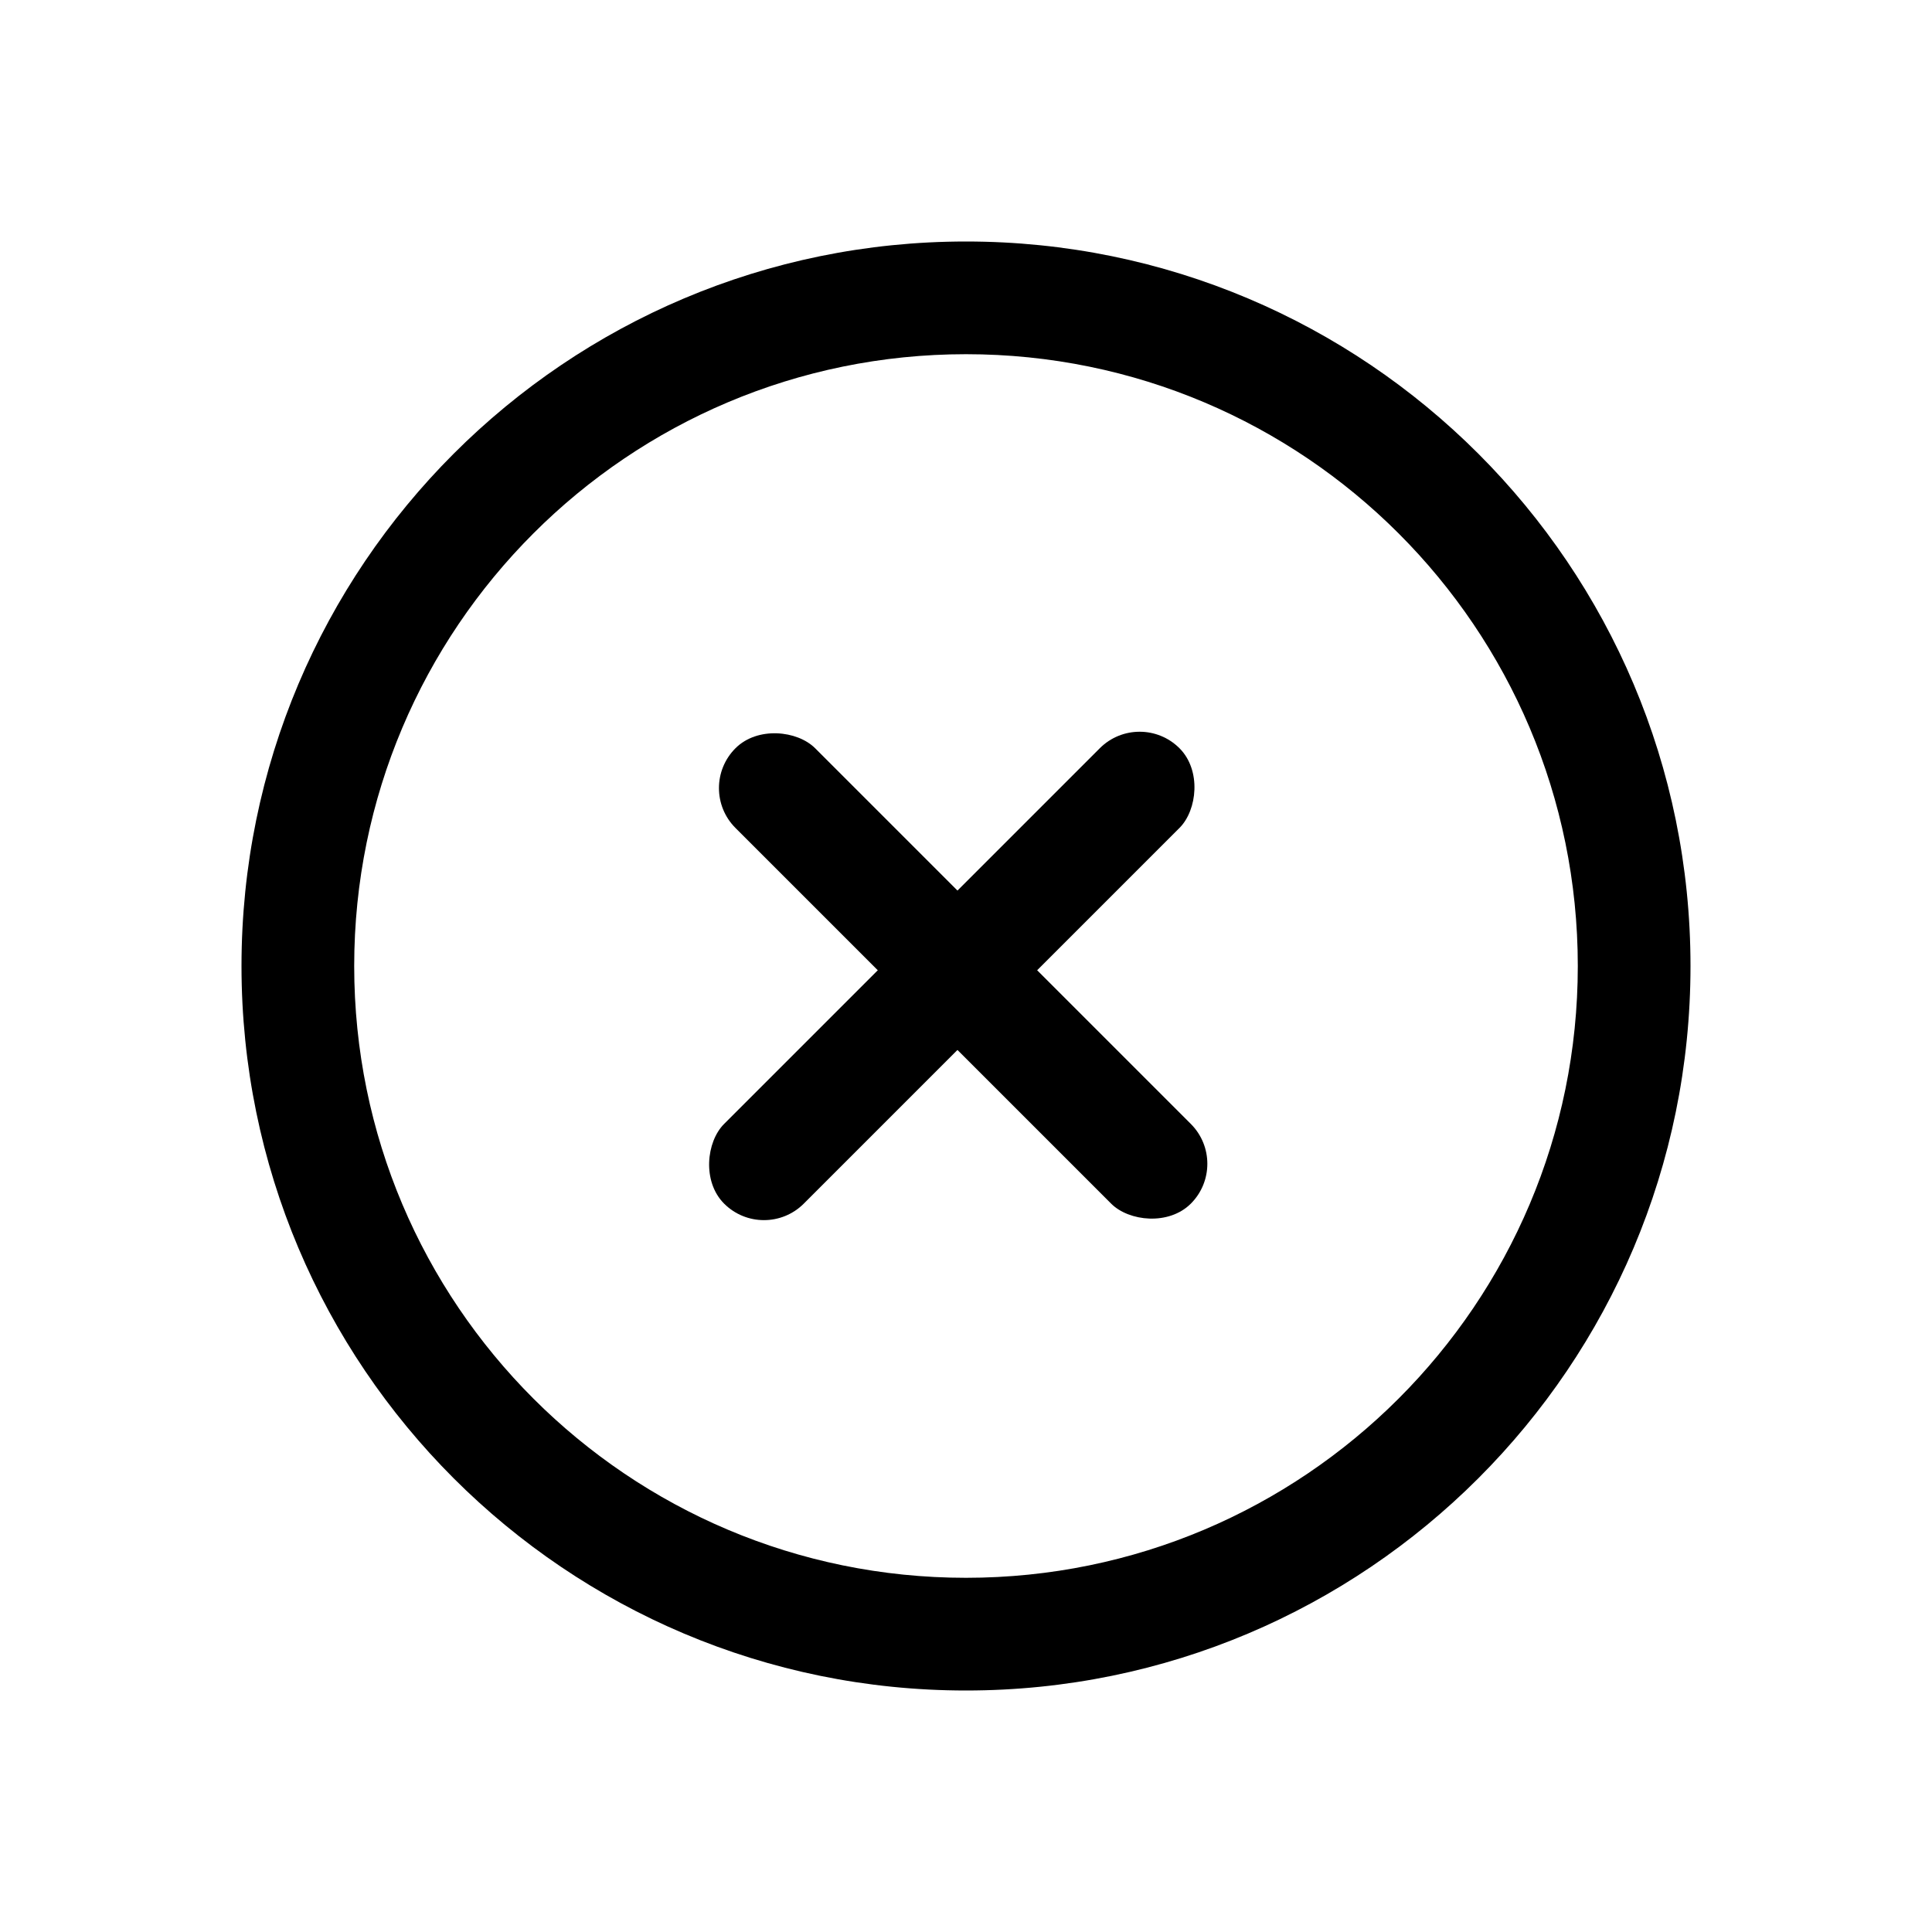 <svg viewBox="0 0 24 24" fill="none" xmlns="http://www.w3.org/2000/svg">
  <path fill-rule="evenodd" clip-rule="evenodd"
    d="M4.4 12C4.4 16.197 7.803 19.6 12 19.6C16.197 19.6 19.6 16.197 19.6 12C19.6 7.803 16.197 4.4 12 4.4C7.803 4.4 4.4 7.803 4.4 12ZM12 3C7.029 3 3 7.029 3 12C3 16.971 7.029 21 12 21C16.971 21 21 16.971 21 12C21 7.029 16.971 3 12 3Z"
    fill="currentColor" />
  <rect x="14.157" y="8.8" width="1.4" height="8" rx="0.7" transform="rotate(45 14.157 8.8)" fill="currentColor" />
  <rect x="15.288" y="14.457" width="1.4" height="8" rx="0.7" transform="rotate(135 15.288 14.457)"
    fill="currentColor" />
</svg>
